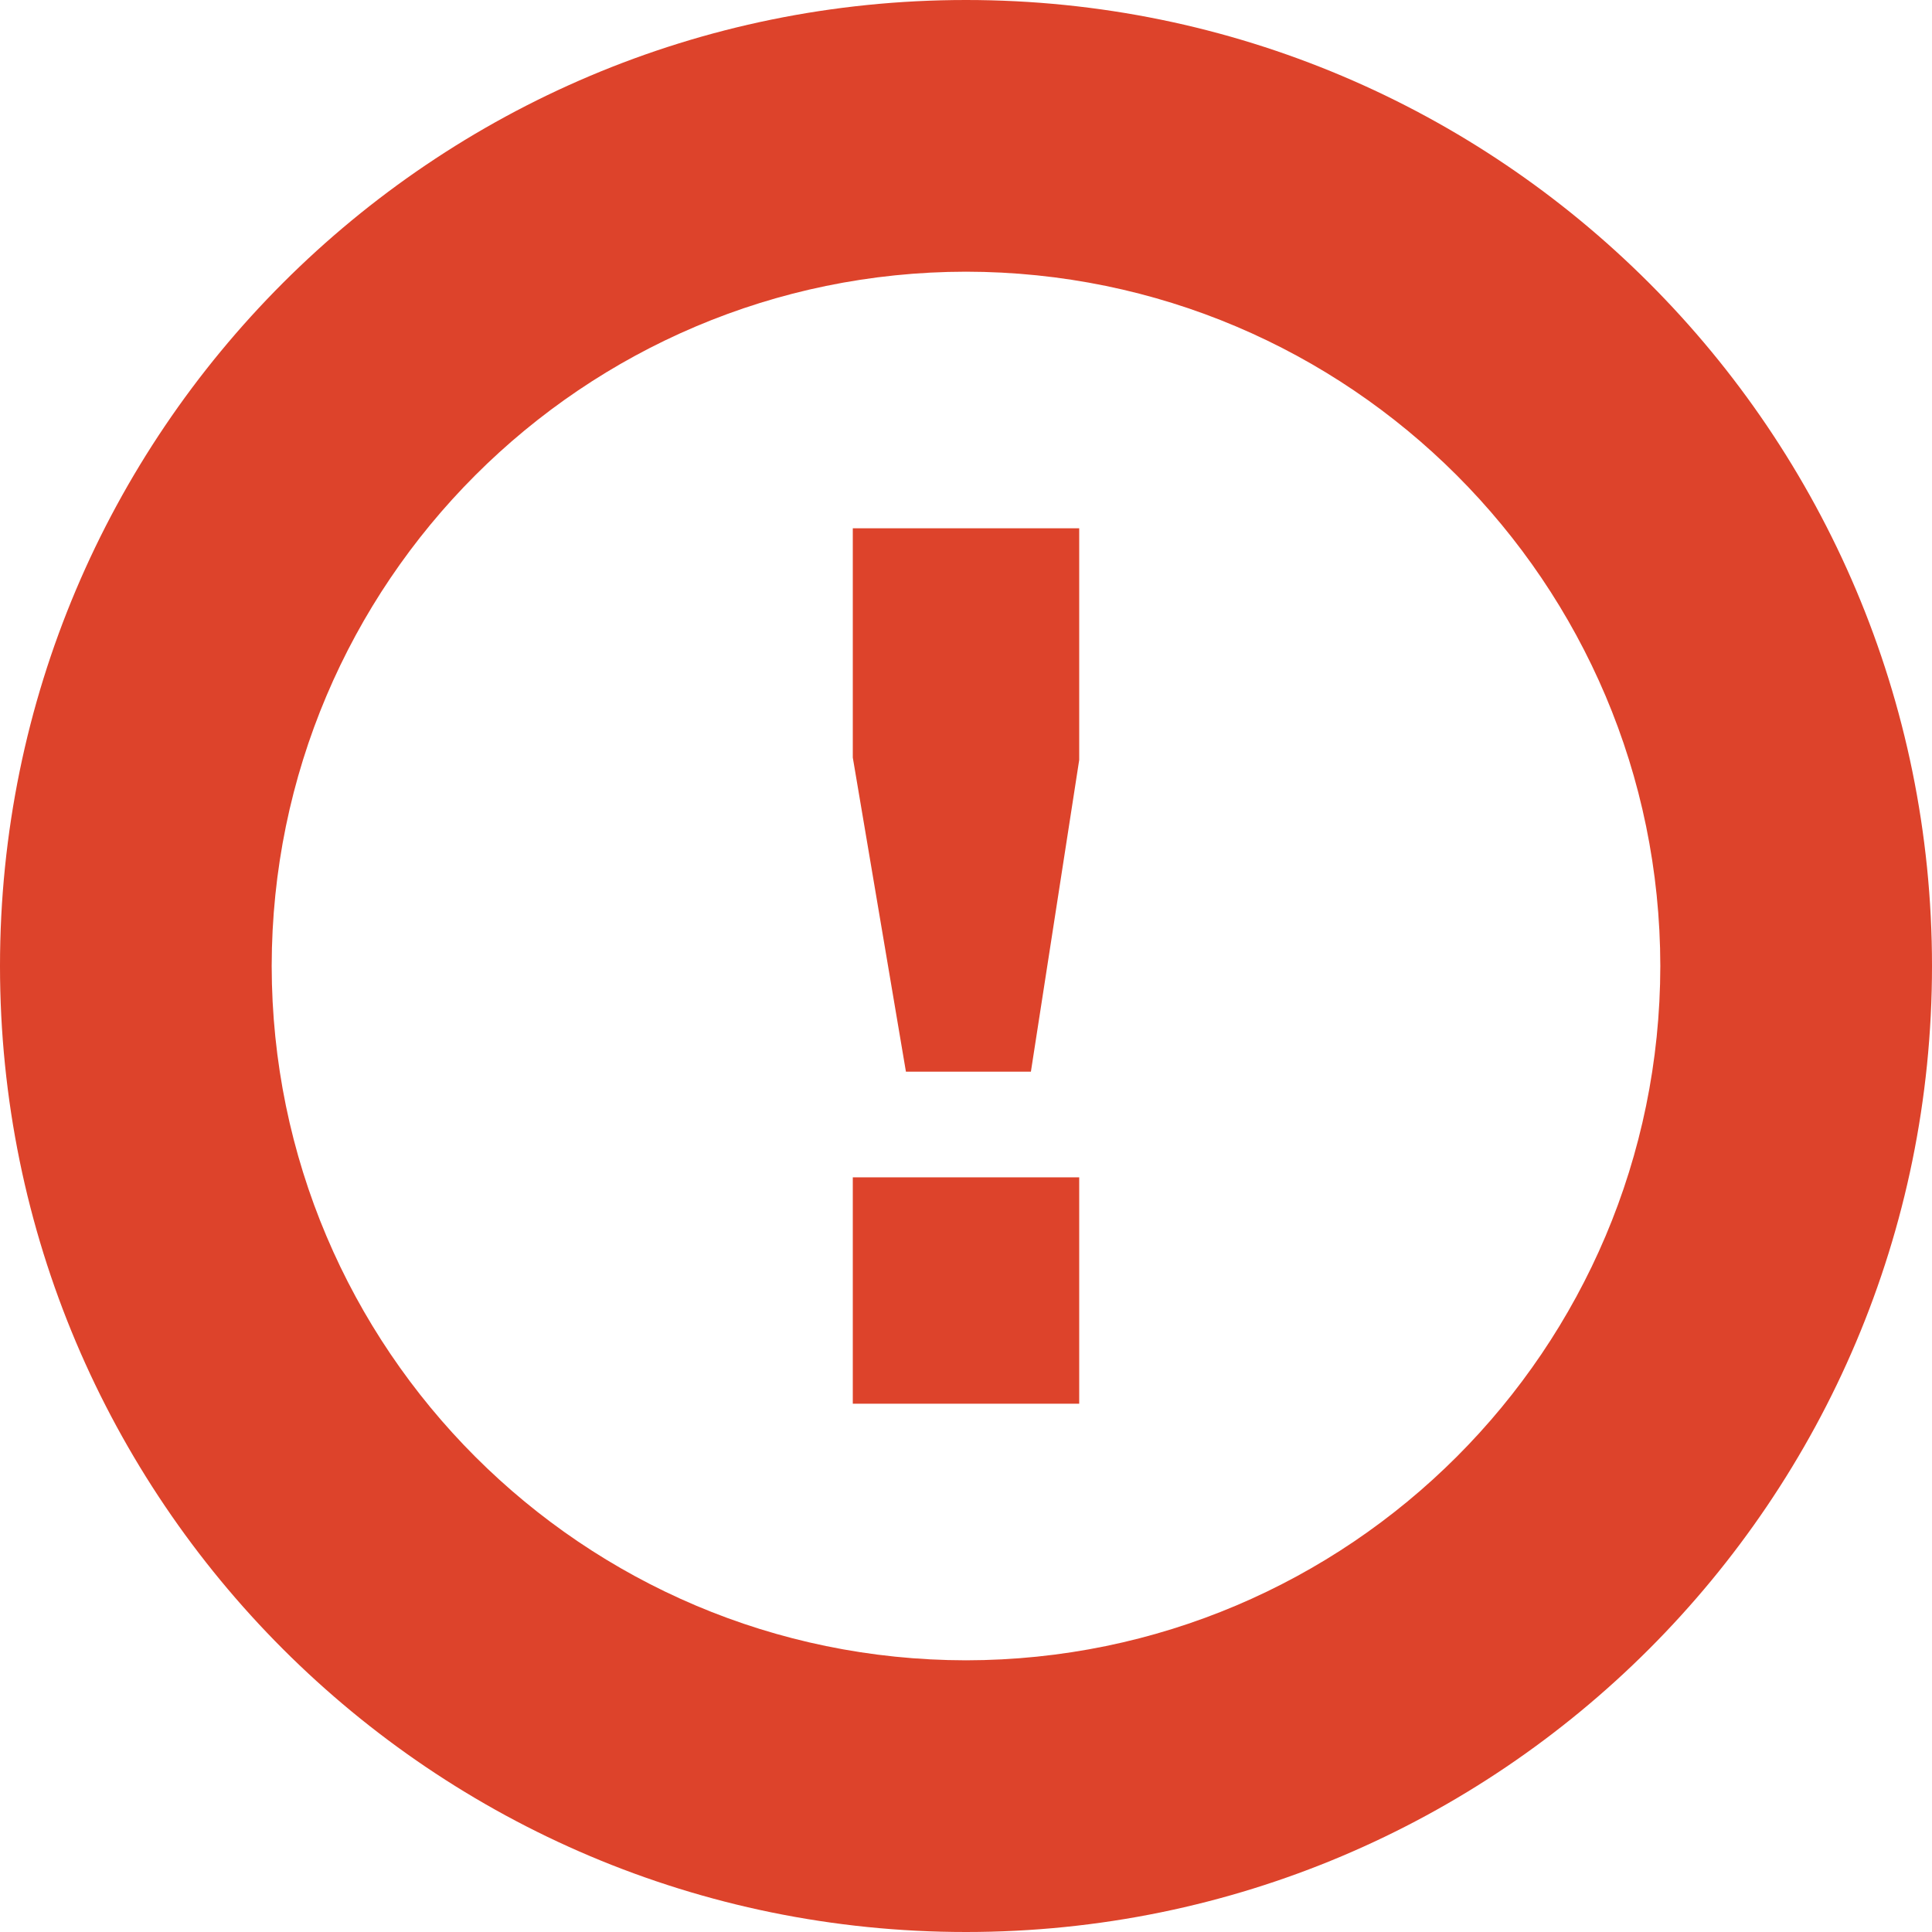 <?xml version="1.0" encoding="UTF-8" standalone="no"?>
<svg
   xmlns:dc="http://purl.org/dc/elements/1.1/"
   xmlns:cc="http://creativecommons.org/ns#"
   xmlns:rdf="http://www.w3.org/1999/02/22-rdf-syntax-ns#"
   xmlns:svg="http://www.w3.org/2000/svg"
   xmlns="http://www.w3.org/2000/svg"
   viewBox="0 0 80 80"
   height="80"
   width="80"
   xml:space="preserve"
   version="1.1"
   id="svg2"><defs
     id="defs6"><clipPath
       id="clipPath16"
       clipPathUnits="userSpaceOnUse"><path
         id="path18"
         d="M 0,64 64,64 64,0 0,0 0,64 Z" /></clipPath></defs><g
     transform="matrix(1.25,0,0,-1.25,0,80)"
     id="g10"><g
       style="fill:#dd432b;fill-opacity:1"
       id="g12"><g
         style="fill:#dd432b;fill-opacity:1"
         clip-path="url(#clipPath16)"
         id="g14"><path
           id="path20"
           style="fill:#dd432b;fill-opacity:1;fill-rule:nonzero;stroke:none"
           d="m 28.25,25 7.5,0 0,-7.5 -7.5,0 0,7.5 z m 0,21.5 7.5,0 0,-7.675 -1.6,-10.325 -4.14,0 -1.76,10.405 0,7.595 z M 32,9 C 19.303,9.014 9.014,19.303 9,32 9.014,44.697 19.303,54.986 32,55 44.697,54.986 54.986,44.697 55,32 54.986,19.303 44.697,9.014 32,9 m 0,55 C 14.327,64 0,49.673 0,32 0,14.327 14.327,0 32,0 49.673,0 64,14.327 64,32 64,49.673 49.673,64 32,64" /></g></g></g></svg>